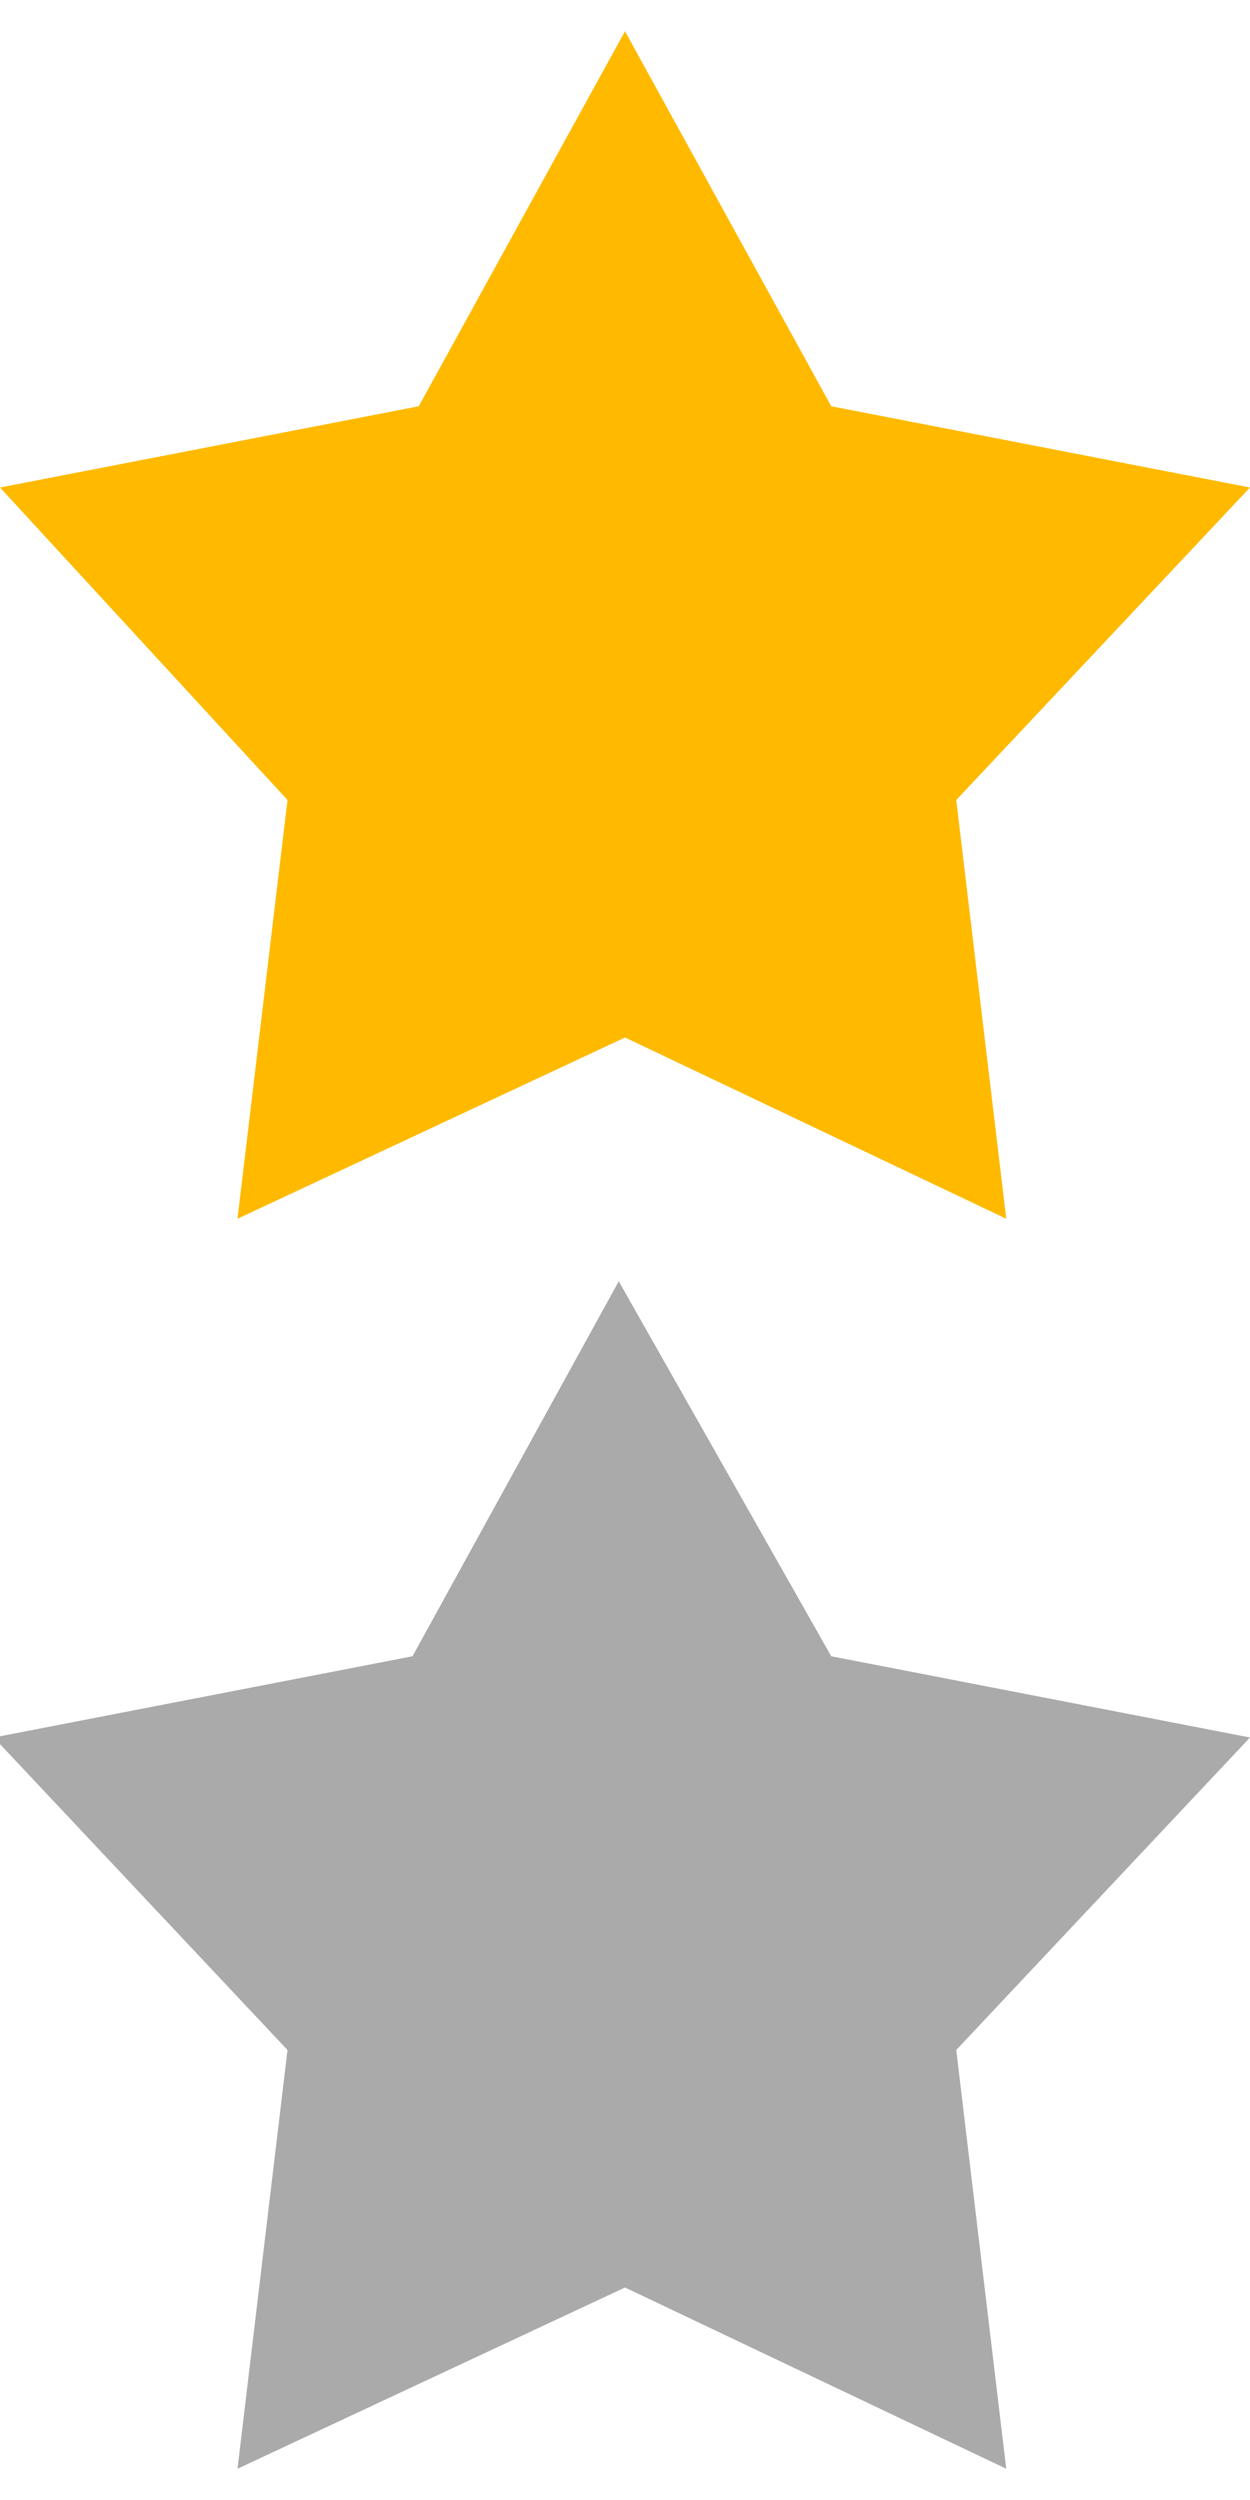 <?xml version="1.0" encoding="utf-8"?>
<!-- Generator: Adobe Illustrator 16.0.0, SVG Export Plug-In . SVG Version: 6.00 Build 0)  -->
<!DOCTYPE svg PUBLIC "-//W3C//DTD SVG 1.1//EN" "http://www.w3.org/Graphics/SVG/1.1/DTD/svg11.dtd">
<svg version="1.1" id="圖層_1" xmlns="http://www.w3.org/2000/svg" xmlns:xlink="http://www.w3.org/1999/xlink" x="0px" y="0px"
	 width="20px" height="40px" viewBox="0 0 20 40" enable-background="new 0 0 20 40" xml:space="preserve">
<path fill-rule="evenodd" clip-rule="evenodd" fill="#FFBA00" d="M10,0.5l3.3,6 M13.3,6.5L20,7.8l-4.7,5l0.8,6.7L10,16.6l-6.2,2.9
	l0.8-6.7L0,7.8l6.7-1.3l3.3-6"/>
<path fill-rule="evenodd" clip-rule="evenodd" fill="#AAAAAA" d="M10,20.5l3.3,6 M13.3,26.5l6.7,1.3l-4.7,5l0.8,6.7L10,36.6
	l-6.2,2.9l0.8-6.7l-4.7-5l6.7-1.3l3.3-6"/>
</svg>
